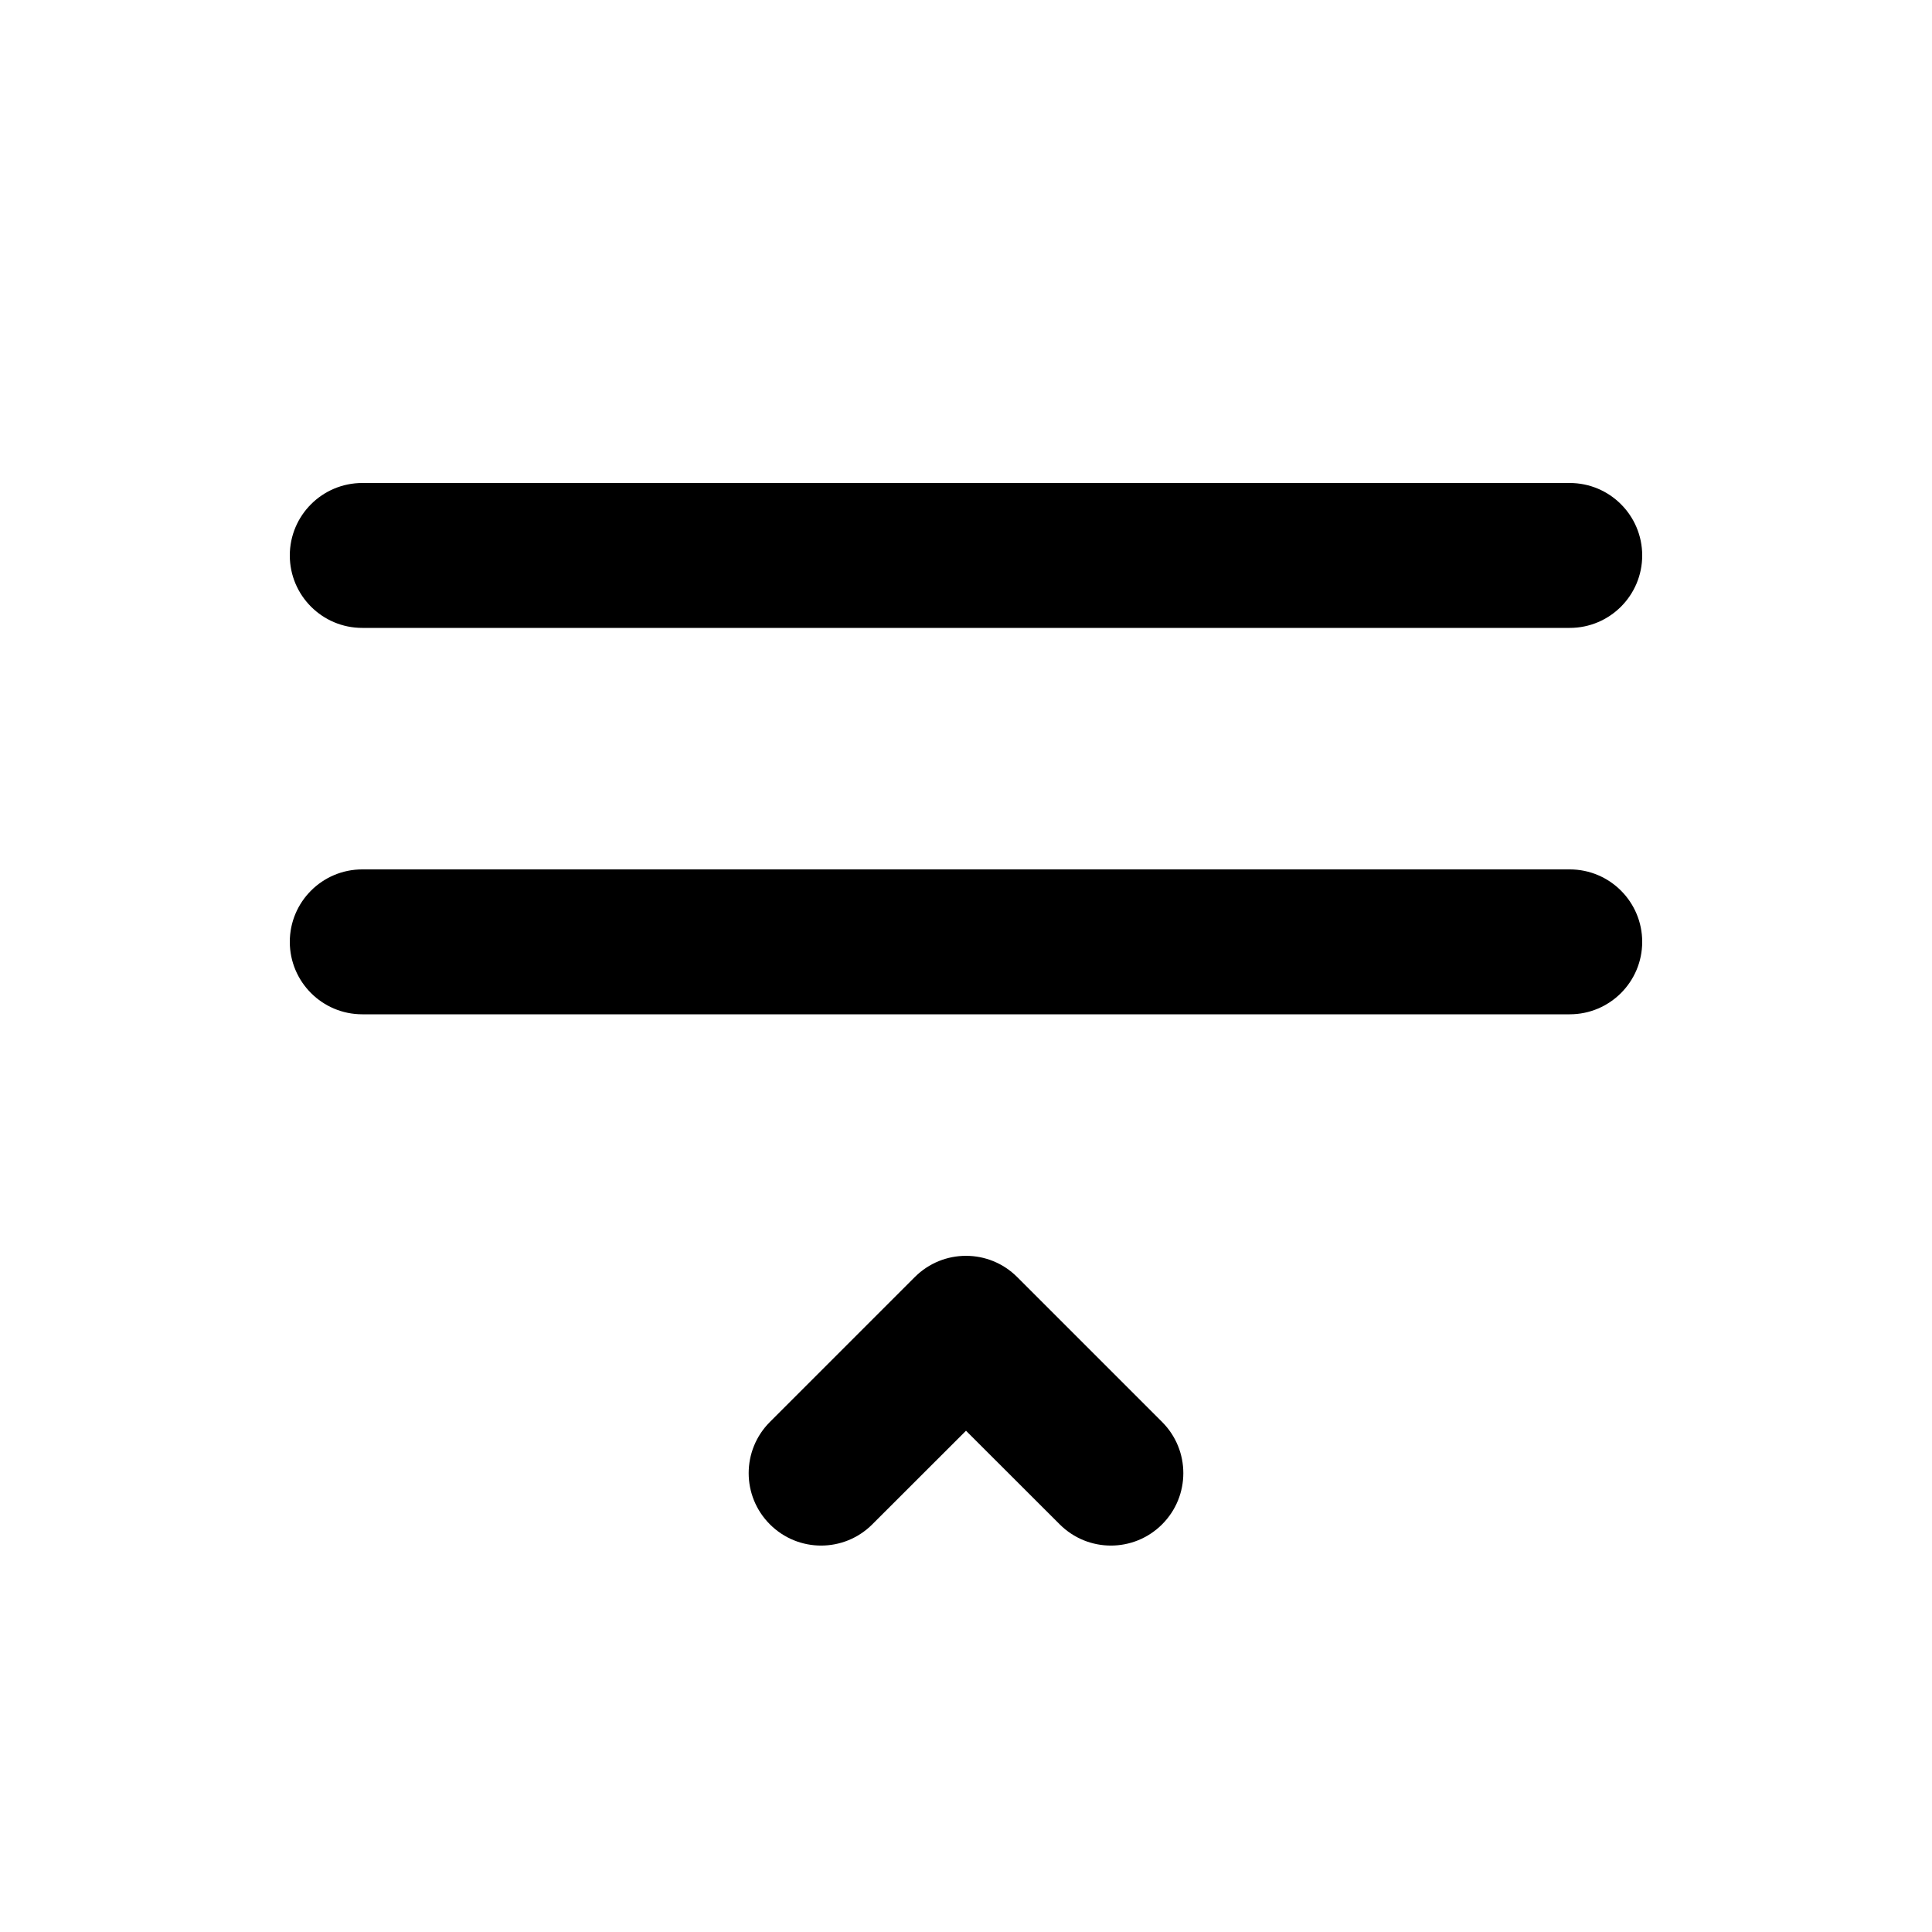 <svg xmlns="http://www.w3.org/2000/svg" viewBox="0 0 20 20" fill="none"><path d="M3 5.75C3 5.336 3.336 5 3.75 5H16.25C16.664 5 17 5.336 17 5.75C17 6.164 16.664 6.5 16.25 6.5H3.75C3.336 6.5 3 6.164 3 5.75Z" fill="currentColor"/><path d="M3 9.75C3 9.336 3.336 9 3.75 9H16.25C16.664 9 17 9.336 17 9.75C17 10.164 16.664 10.5 16.25 10.5H3.75C3.336 10.5 3 10.164 3 9.75Z" fill="currentColor"/><path d="M12.03 15.78C12.323 15.487 12.323 15.013 12.03 14.72L10.53 13.22C10.237 12.927 9.763 12.927 9.47 13.22L7.97 14.72C7.677 15.013 7.677 15.487 7.97 15.78C8.263 16.073 8.737 16.073 9.03 15.78L10 14.811L10.97 15.78C11.263 16.073 11.737 16.073 12.03 15.78Z" fill="currentColor"/></svg>